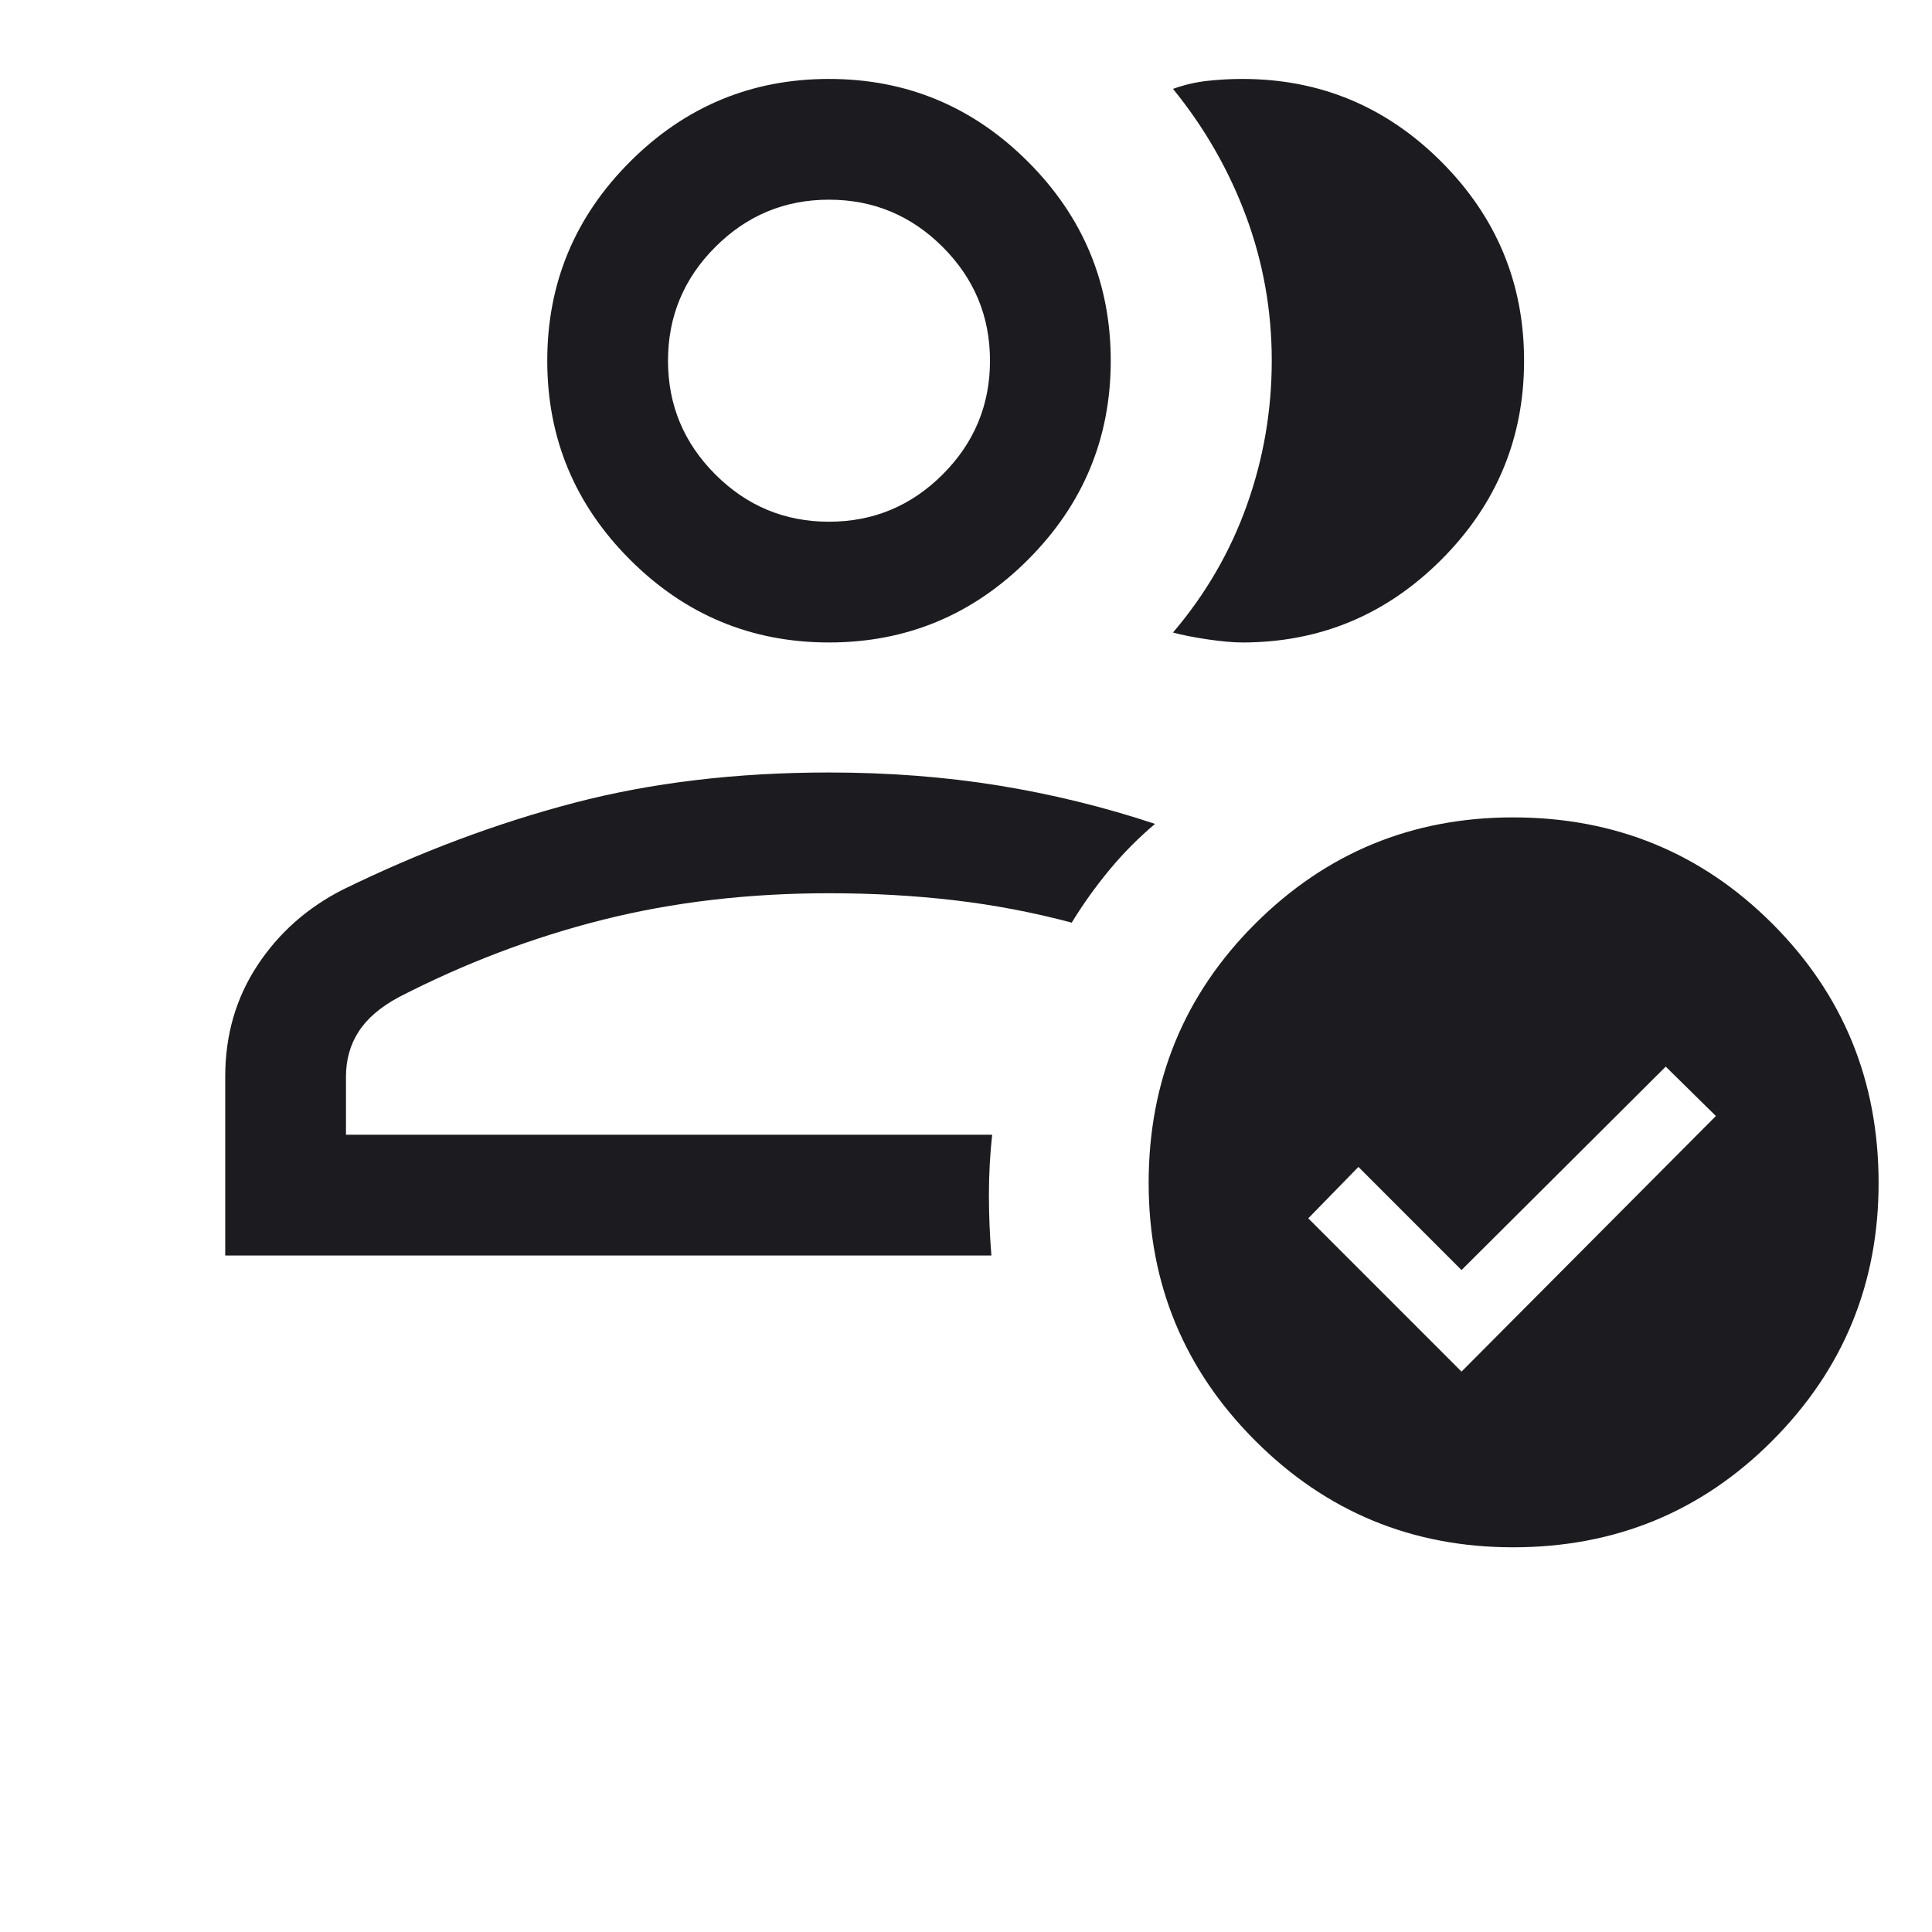 <svg width="50" height="50" viewBox="0 0 50 50" fill="none" xmlns="http://www.w3.org/2000/svg">
<g id="productivity">
<mask id="mask0_208_24" style="mask-type:alpha" maskUnits="userSpaceOnUse" x="0" y="0" width="50" height="50">
<rect id="Bounding box" width="50" height="50" fill="#D9D9D9"/>
</mask>
<g mask="url(#mask0_208_24)">
<path id="productivity_2" d="M5.829 32.492V27.861C5.829 26.787 6.106 25.829 6.661 24.986C7.215 24.143 7.955 23.488 8.881 23.019C10.861 22.051 12.852 21.304 14.854 20.779C16.856 20.255 19.056 19.992 21.454 19.992C22.99 19.992 24.448 20.104 25.829 20.327C27.21 20.55 28.564 20.881 29.892 21.322C29.458 21.689 29.062 22.088 28.705 22.521C28.348 22.953 28.025 23.405 27.736 23.878C26.748 23.614 25.736 23.421 24.701 23.299C23.666 23.178 22.584 23.117 21.454 23.117C19.376 23.117 17.429 23.345 15.613 23.8C13.797 24.256 12.031 24.925 10.316 25.809C9.844 26.063 9.499 26.36 9.281 26.699C9.063 27.038 8.954 27.425 8.954 27.861V29.367H25.677C25.621 29.883 25.593 30.4 25.593 30.916C25.593 31.433 25.614 31.958 25.657 32.492H5.829ZM21.454 16.627C19.449 16.627 17.733 15.913 16.305 14.485C14.877 13.057 14.163 11.34 14.163 9.335C14.163 7.33 14.877 5.613 16.305 4.185C17.733 2.757 19.449 2.043 21.454 2.043C23.459 2.043 25.176 2.757 26.604 4.185C28.032 5.613 28.746 7.33 28.746 9.335C28.746 11.34 28.032 13.057 26.604 14.485C25.176 15.913 23.459 16.627 21.454 16.627ZM21.454 13.502C22.6 13.502 23.581 13.094 24.397 12.278C25.213 11.462 25.621 10.481 25.621 9.335C25.621 8.189 25.213 7.208 24.397 6.392C23.581 5.576 22.6 5.168 21.454 5.168C20.308 5.168 19.328 5.576 18.512 6.392C17.696 7.208 17.288 8.189 17.288 9.335C17.288 10.481 17.696 11.462 18.512 12.278C19.328 13.094 20.308 13.502 21.454 13.502ZM39.443 9.335C39.443 11.34 38.729 13.057 37.301 14.485C35.873 15.913 34.157 16.627 32.151 16.627C31.916 16.627 31.617 16.6 31.254 16.547C30.891 16.493 30.591 16.434 30.357 16.37C31.201 15.379 31.837 14.282 32.267 13.079C32.697 11.876 32.913 10.627 32.913 9.331C32.913 8.036 32.691 6.791 32.248 5.597C31.804 4.403 31.174 3.304 30.357 2.3C30.656 2.193 30.955 2.124 31.254 2.092C31.553 2.059 31.852 2.043 32.151 2.043C34.157 2.043 35.873 2.757 37.301 4.185C38.729 5.613 39.443 7.33 39.443 9.335ZM39.157 40.044C36.548 40.044 34.324 39.125 32.486 37.286C30.647 35.447 29.727 33.224 29.727 30.615C29.727 27.975 30.647 25.738 32.486 23.904C34.324 22.071 36.548 21.154 39.157 21.154C41.797 21.154 44.034 22.071 45.867 23.904C47.701 25.738 48.618 27.975 48.618 30.615C48.618 33.224 47.701 35.447 45.867 37.286C44.034 39.125 41.797 40.044 39.157 40.044ZM37.824 35.497L44.407 28.882L43.109 27.604L37.824 32.869L35.156 30.2L33.858 31.53L37.824 35.497Z" fill="#1C1B1F"/>
</g>
</g>
</svg>
